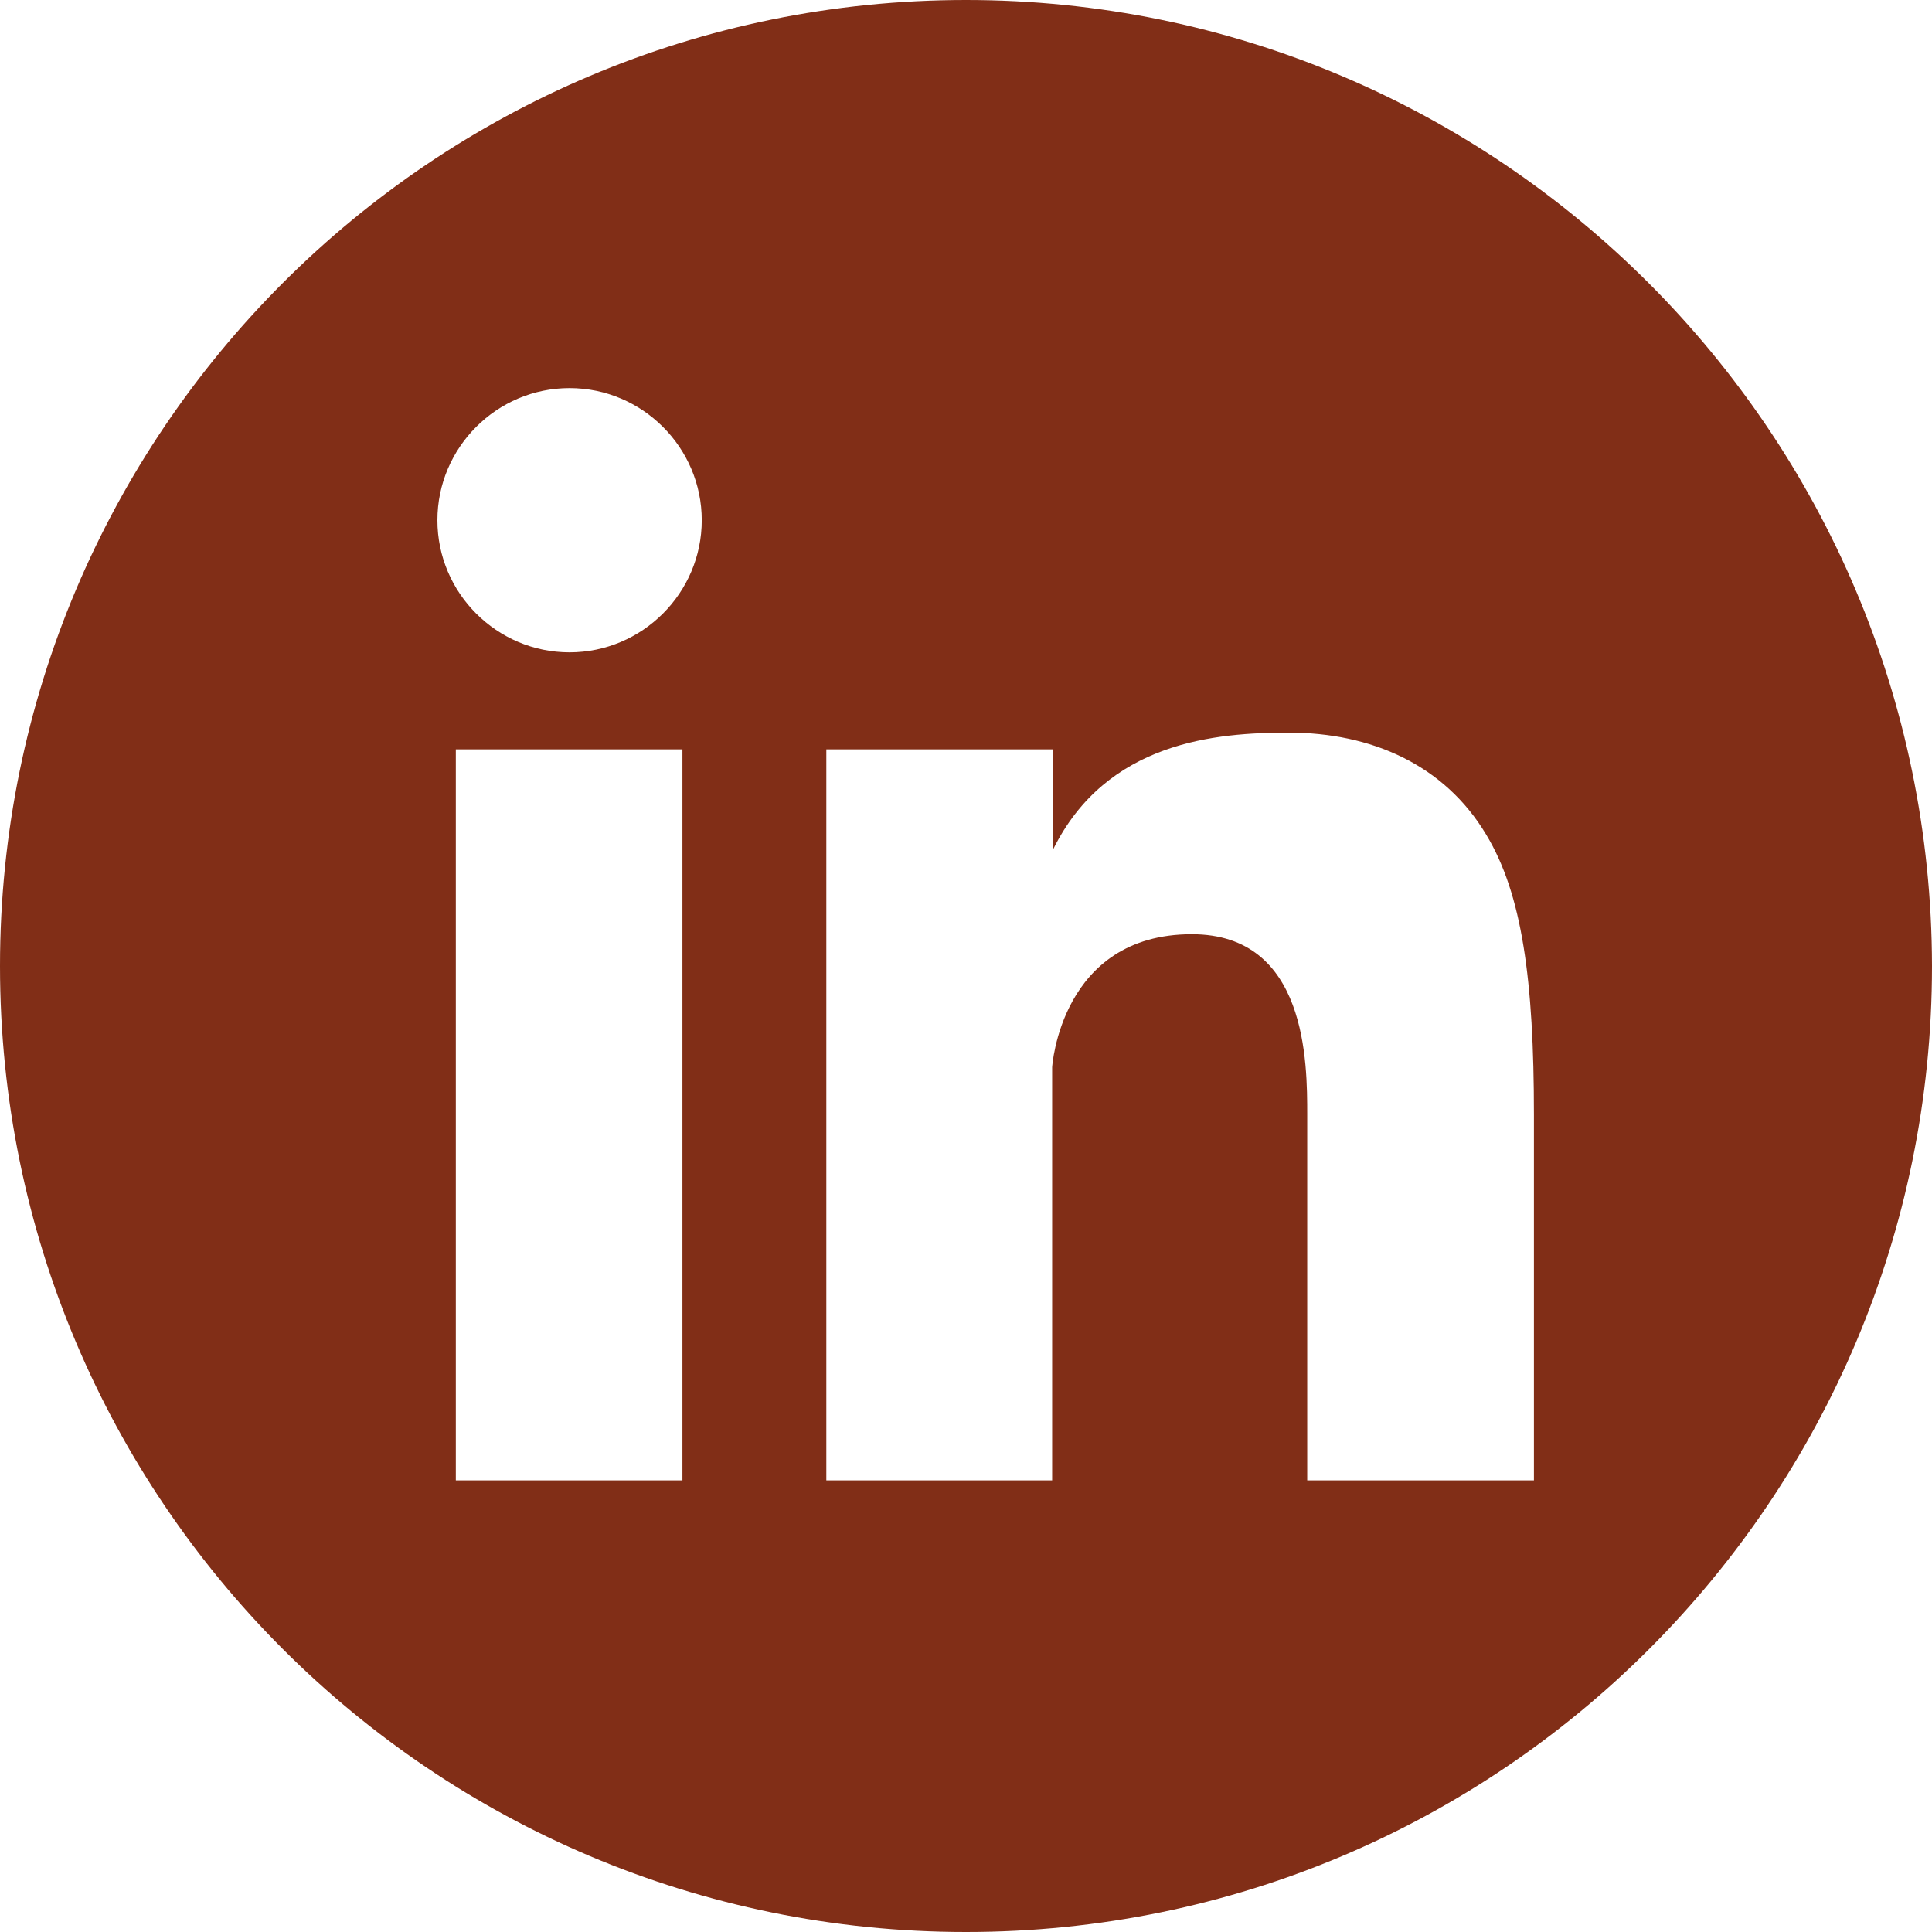<svg xmlns="http://www.w3.org/2000/svg" xmlns:xlink="http://www.w3.org/1999/xlink" width="100" zoomAndPan="magnify" viewBox="0 0 75 75" height="100" preserveAspectRatio="xMidYMid meet" version="1.0"><path fill="#812e17" d="M 37.5 0 C 16.785 0 0 16.785 0 37.5 C 0 58.215 16.785 75 37.5 75 C 58.215 75 75 58.215 75 37.5 C 74.969 16.785 58.184 0 37.5 0 Z M 26.492 57.469 L 17.695 57.469 L 17.695 29.09 L 26.492 29.09 Z M 22.109 25.324 C 19.285 25.324 16.98 23.02 16.98 20.195 C 16.98 17.371 19.285 15.066 22.109 15.066 C 24.934 15.066 27.242 17.371 27.242 20.195 C 27.242 23.02 24.934 25.324 22.109 25.324 Z M 59.547 57.469 L 50.746 57.469 L 50.746 43.277 C 50.746 41.266 50.746 36.266 46.266 36.266 C 41.168 36.266 40.844 41.43 40.844 41.43 L 40.844 57.469 L 32.078 57.469 L 32.078 29.09 L 40.875 29.09 L 40.875 32.988 C 42.953 28.766 47.242 28.441 50.031 28.441 C 53.215 28.441 56.07 29.676 57.695 32.402 C 59.09 34.707 59.547 38.051 59.547 43.277 Z M 59.547 57.469 " fill-opacity="1" fill-rule="nonzero"/></svg>